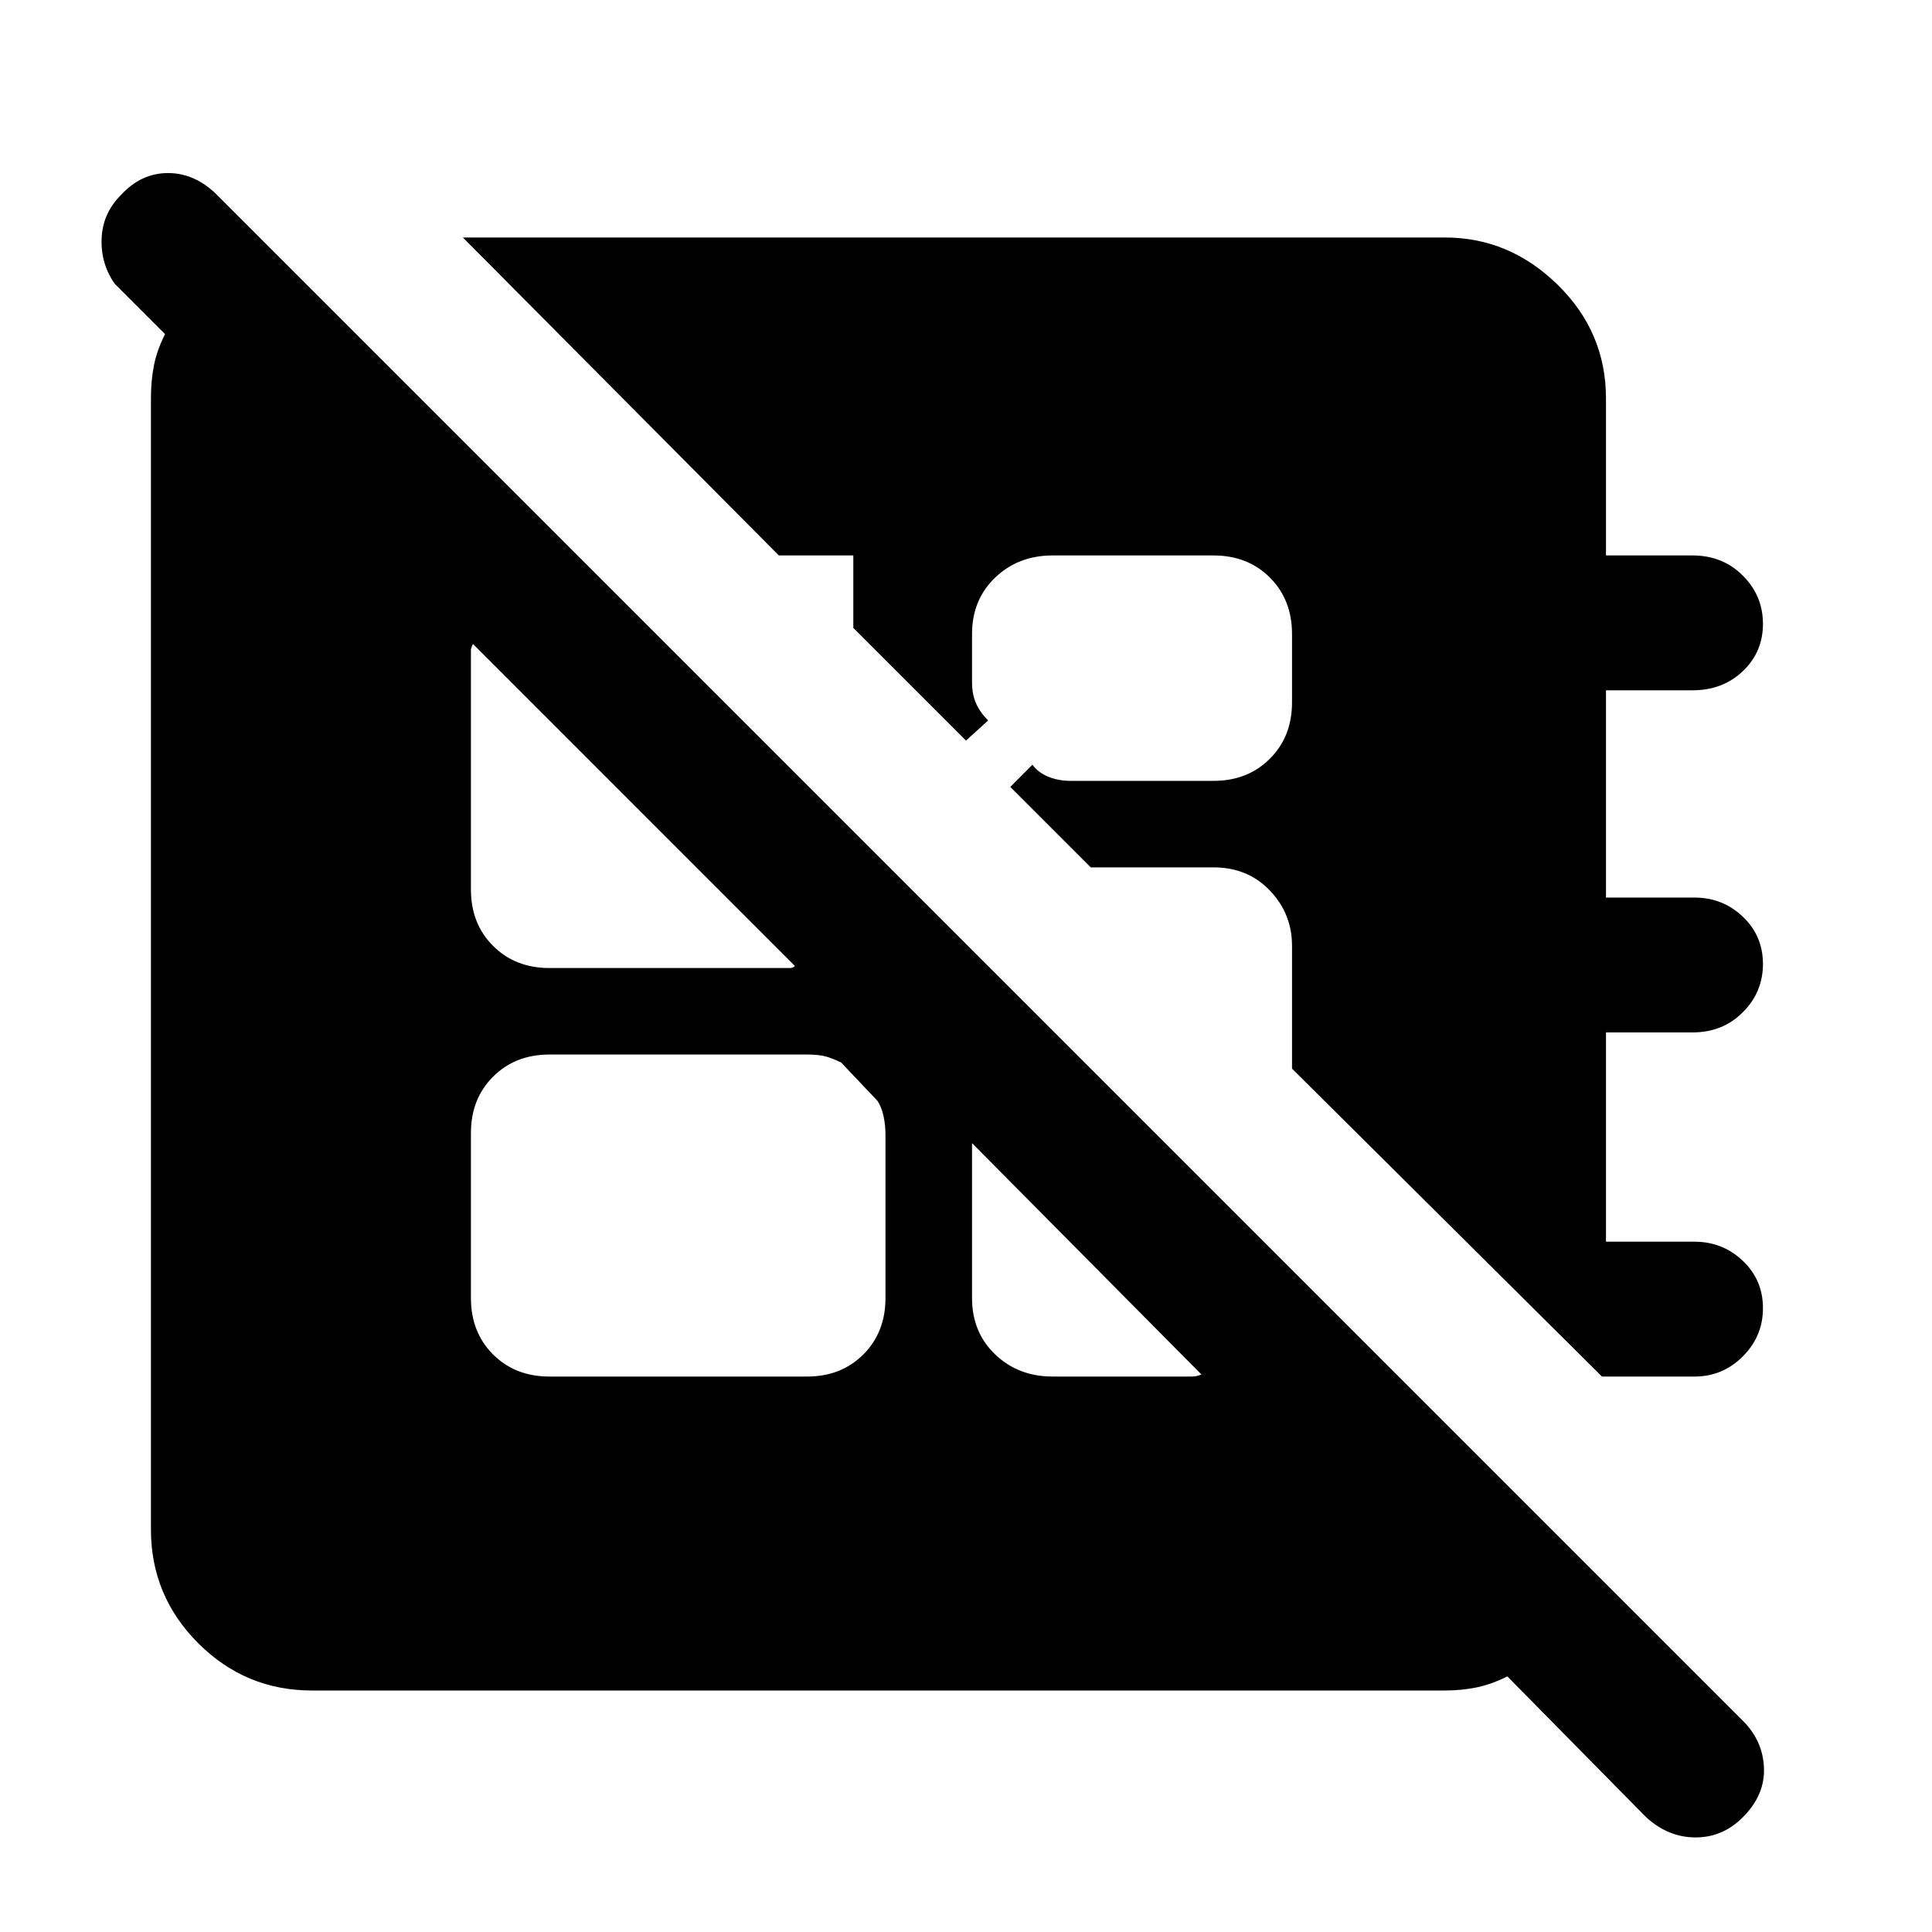 <svg xmlns="http://www.w3.org/2000/svg" height="40" width="40"><path d="m33.167 28.5-6.417-6.375v-2.542q0-.666-.458-1.145-.459-.48-1.167-.48h-2.542l-1.666-1.666.458-.459q.125.167.333.25.209.084.459.084h2.958q.708 0 1.167-.459.458-.458.458-1.166v-1.417q0-.708-.458-1.167-.459-.458-1.167-.458h-3.333q-.709 0-1.188.458-.479.459-.479 1.167v1q0 .25.083.437.084.188.25.355l-.458.416L17.667 13v-1.792q0 .125.083.209.083.083.208.083h-1.833L9.583 4.917h20.334q1.333 0 2.333.979 1 .979 1 2.354v3.25h1.792q.625 0 1.041.417.417.416.417 1 0 .583-.417.979-.416.396-1.041.396H33.25v4.291h1.833q.584 0 1 .396.417.396.417.979 0 .584-.417 1-.416.417-1.041.417H33.25v4.333h1.833q.584 0 1 .396.417.396.417.979 0 .584-.417 1-.416.417-1 .417Zm.916 9.125-2.875-2.917q-.333.167-.646.23-.312.062-.645.062H6.458q-1.375 0-2.354-.979-.979-.979-.979-2.354V8.25q0-.375.063-.688.062-.312.229-.645L2.375 5.875q-.292-.417-.271-.937.021-.521.396-.896.417-.459.979-.459.563 0 1.021.459l31.583 31.583q.417.417.438.979.021.563-.438 1.021-.416.417-.979.417-.562 0-1.021-.417ZM21.792 28.5h2.875q.083 0 .145-.021l.063-.021-4.75-4.791v3.208q0 .708.479 1.167.479.458 1.188.458Zm-10.417 0h5.333q.709 0 1.167-.458.458-.459.458-1.167V23.5q0-.208-.041-.396-.042-.187-.125-.312l-.75-.792q-.167-.083-.313-.125-.146-.042-.396-.042h-5.333q-.708 0-1.167.459-.458.458-.458 1.166v3.417q0 .708.458 1.167.459.458 1.167.458Zm0-8.458h4.979q.063 0 .104-.042l-6.666-6.667q-.042.084-.042.125v4.959q0 .708.458 1.166.459.459 1.167.459Z"/></svg>